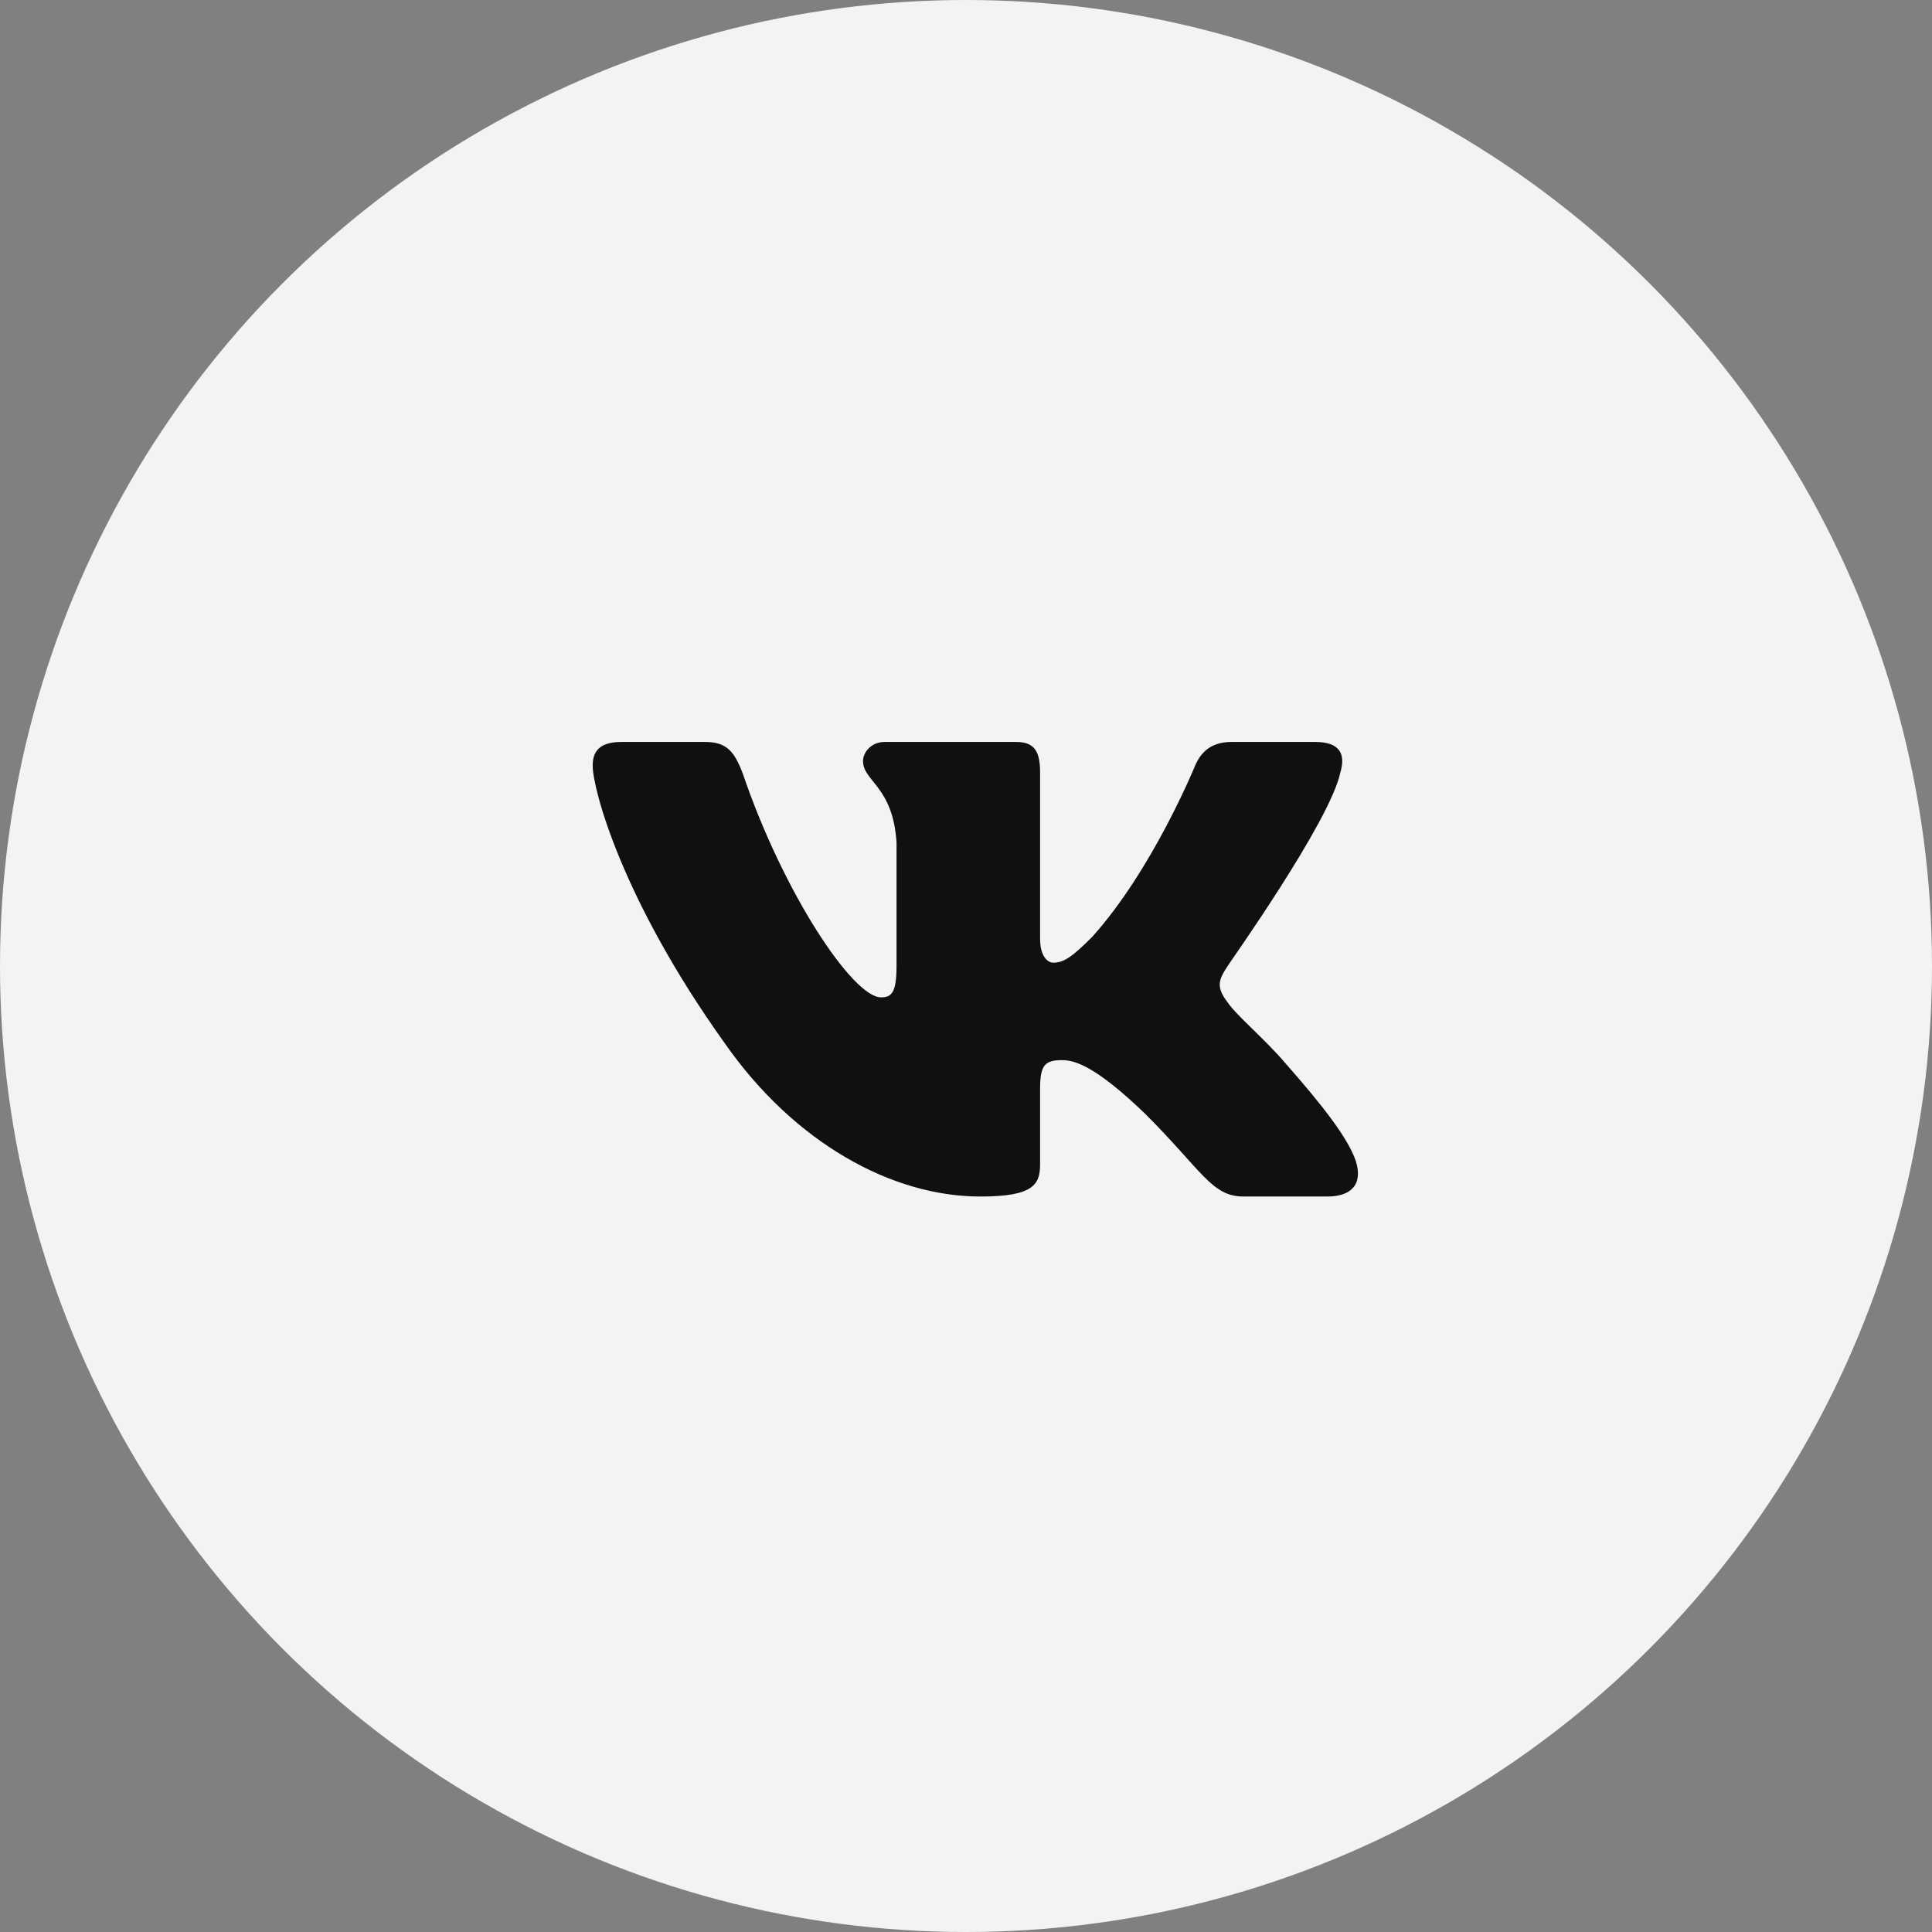 <svg width="88" height="88" viewBox="0 0 88 88" fill="none" xmlns="http://www.w3.org/2000/svg">
  <rect x="0" y="0" width="88" height="88" fill="#808080" stroke="none"/>
  <circle cx="44" cy="44" r="44" fill="#F1F4F3"/>
  <path fill-rule="evenodd" clip-rule="evenodd" d="M61.051 35.184C61.296 34.367 61.051 33.795 59.907 33.795H56.093C55.112 33.795 54.676 34.312 54.431 34.884C54.431 34.884 52.496 39.625 49.745 42.676C48.846 43.575 48.464 43.848 47.974 43.848C47.729 43.848 47.375 43.575 47.375 42.758V35.184C47.375 34.203 47.102 33.795 46.285 33.795H40.291C39.692 33.795 39.31 34.258 39.31 34.666C39.31 35.593 40.673 35.811 40.836 38.371V43.984C40.836 45.21 40.618 45.428 40.128 45.428C38.847 45.428 35.687 40.687 33.834 35.239C33.453 34.23 33.099 33.795 32.118 33.795H28.304C27.214 33.795 26.996 34.312 26.996 34.884C26.996 35.892 28.277 40.905 33.017 47.526C36.177 52.048 40.618 54.5 44.65 54.5C47.075 54.5 47.375 53.955 47.375 53.029V49.596C47.375 48.506 47.593 48.288 48.383 48.288C48.955 48.288 49.908 48.561 52.169 50.74C54.758 53.328 55.194 54.5 56.638 54.5H60.452C61.541 54.5 62.086 53.955 61.759 52.893C61.405 51.83 60.179 50.277 58.545 48.425C57.646 47.362 56.311 46.245 55.929 45.673C55.357 44.937 55.52 44.61 55.929 43.984C55.929 43.957 60.588 37.418 61.051 35.184Z" fill="#12100F"/>
</svg>
